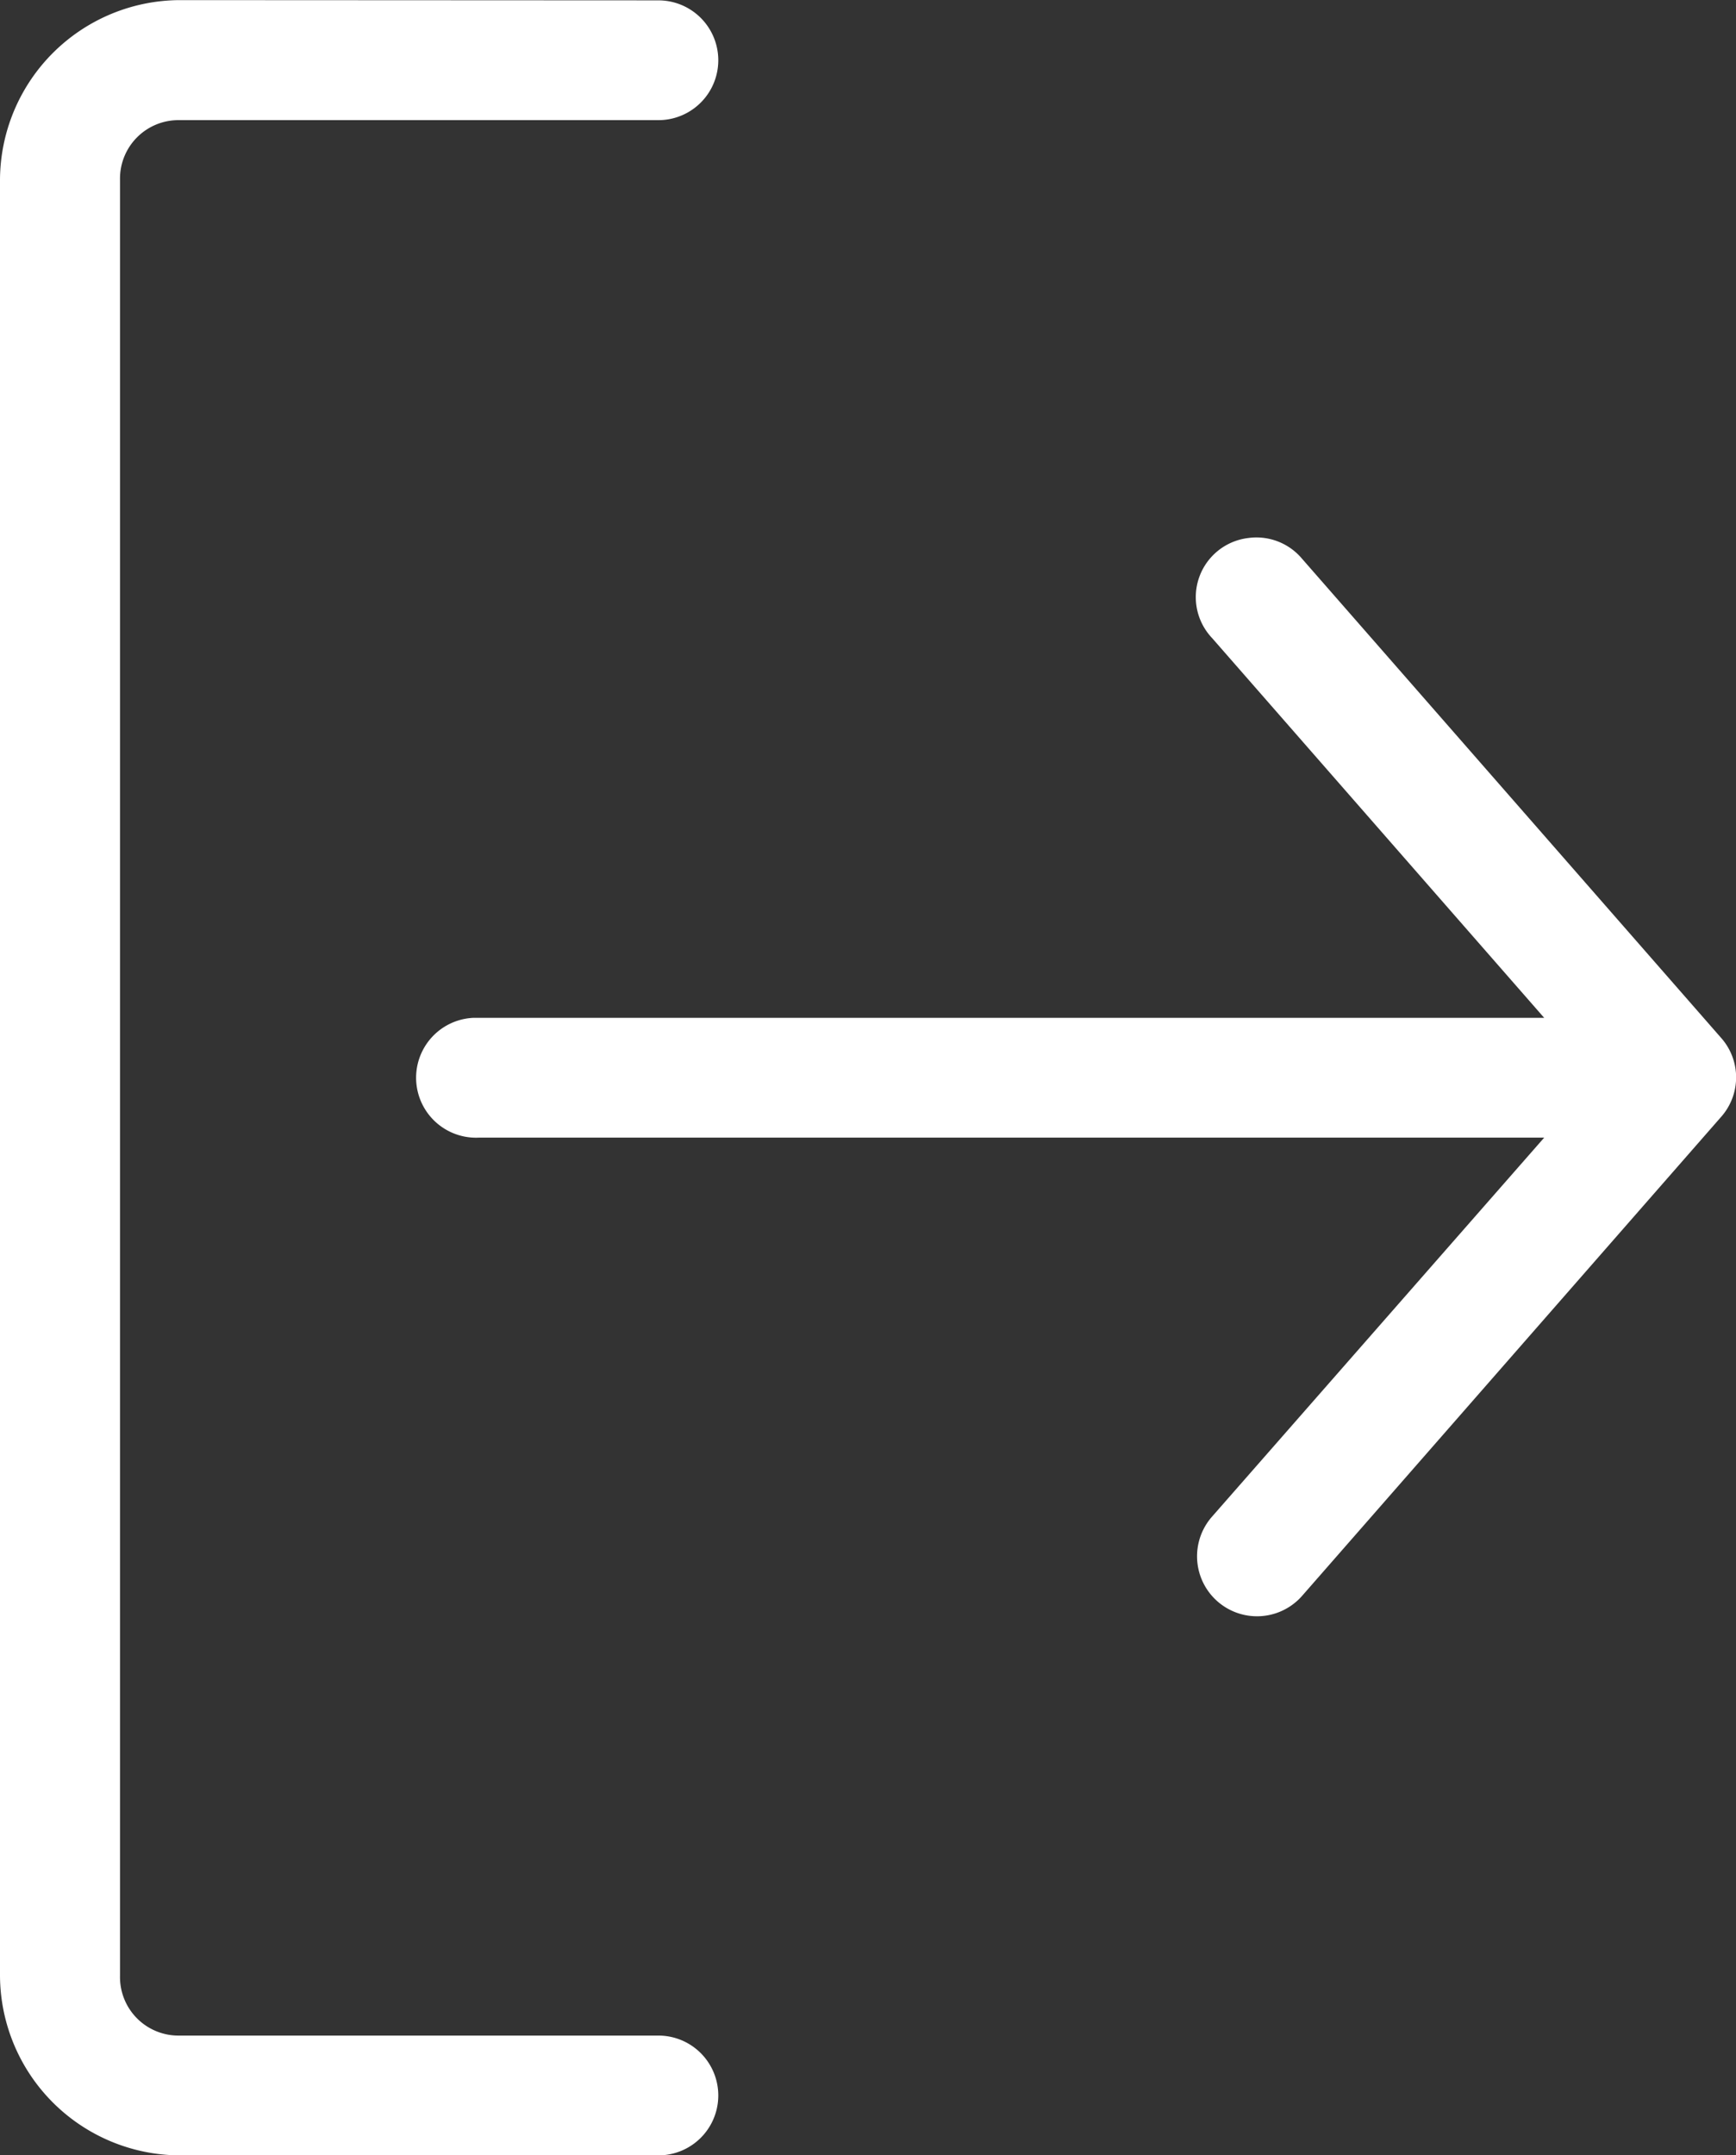<svg xmlns="http://www.w3.org/2000/svg" width="14.581" height="18.099" viewBox="0 0 14.581 18.099">
  <rect x="0" y="0" width="14.581" height="18.099" fill="#333333" stroke="none"/>
  <g id="noun_Log_Out_861869" data-name="noun_Log Out_861869" transform="translate(-38 -33.9)">
    <g id="Group_2020" data-name="Group 2020" transform="translate(17 -932.461)">
      <path id="Path_4415" data-name="Path 4415" d="M22.508,14A1.516,1.516,0,0,0,21,15.508V30.591A1.516,1.516,0,0,0,22.508,32.1H26.53a.5.5,0,1,0,0-1.006H22.508a.491.491,0,0,1-.5-.5V15.508a.491.491,0,0,1,.5-.5H26.53a.5.5,0,1,0,0-1.006Zm8.979,4.517a.5.5,0,0,0-.306.841l2.789,3.189H24.975a.5.5,0,0,0,.047,1.006H33.97l-2.789,3.182a.5.5,0,1,0,.754.668l3.519-4.022a.5.5,0,0,0,0-.668L31.935,18.69A.5.5,0,0,0,31.487,18.517Z" transform="translate(0 952.362)" fill="#fff"/>
    </g>
  </g>
</svg>

